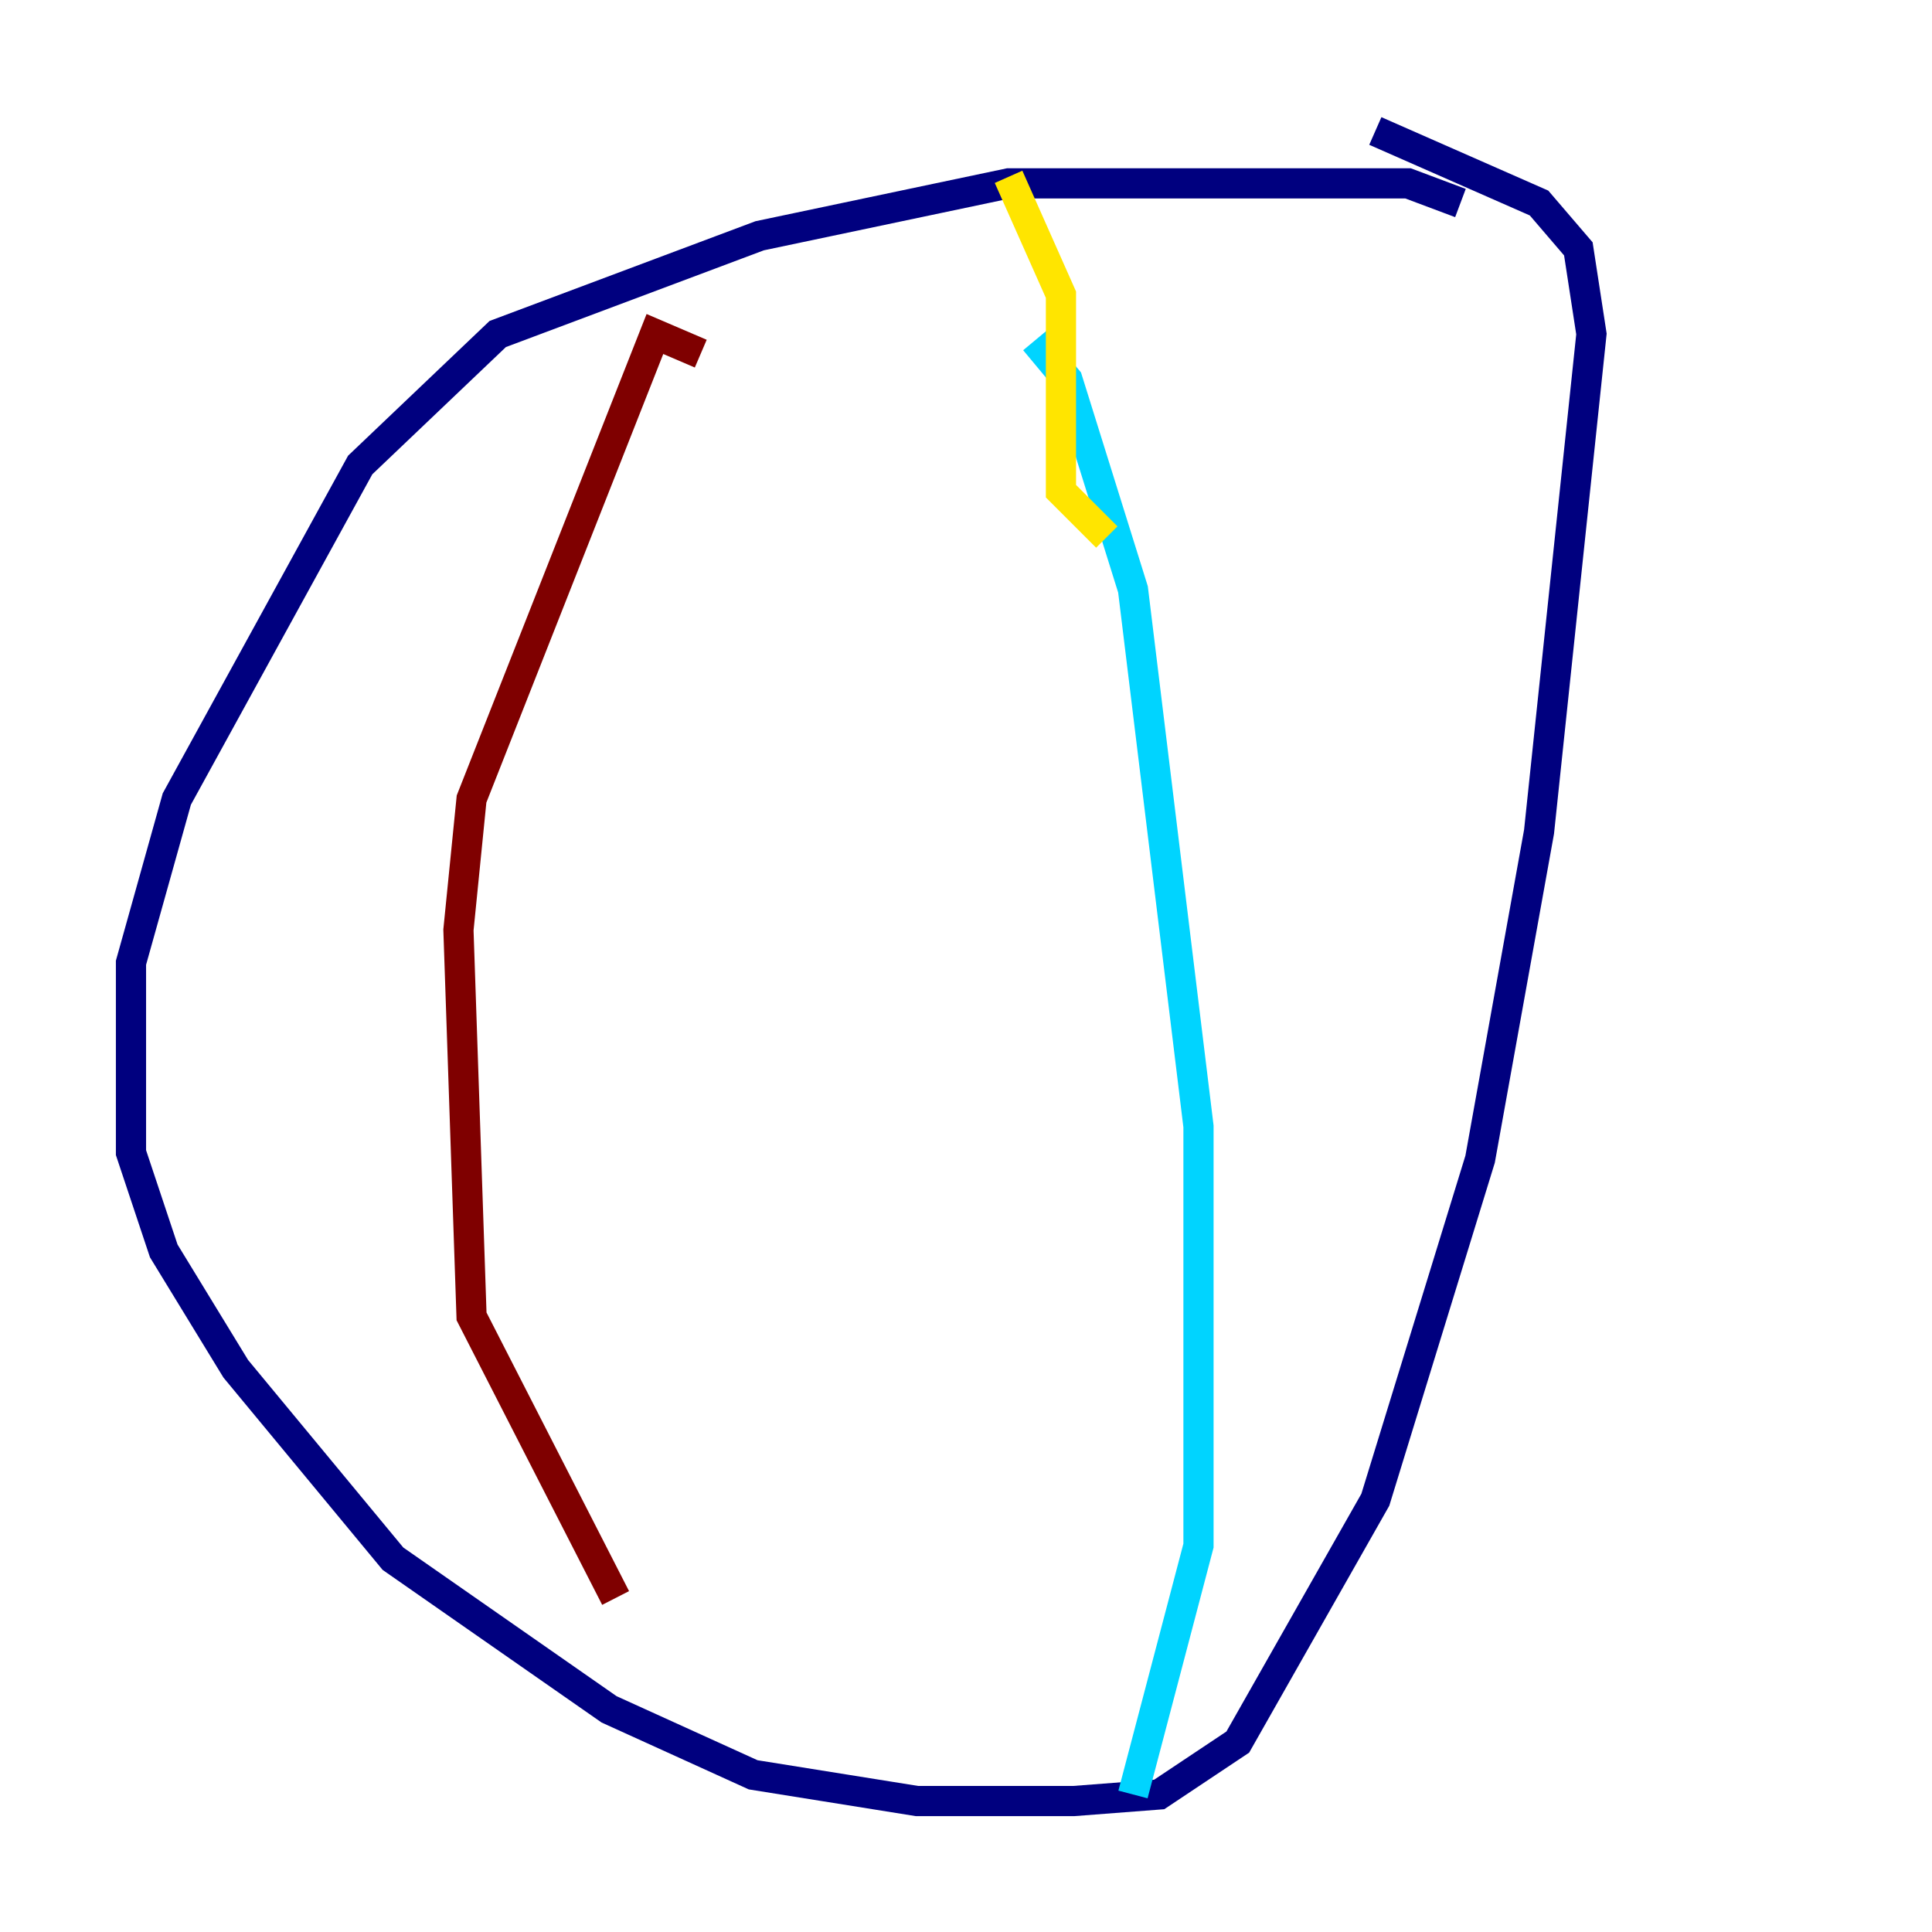 <?xml version="1.0" encoding="utf-8" ?>
<svg baseProfile="tiny" height="128" version="1.2" viewBox="0,0,128,128" width="128" xmlns="http://www.w3.org/2000/svg" xmlns:ev="http://www.w3.org/2001/xml-events" xmlns:xlink="http://www.w3.org/1999/xlink"><defs /><polyline fill="none" points="96.759,13.451 93.288,12.149 66.82,12.149 50.332,15.62 32.976,22.129 23.864,30.807 11.715,52.936 8.678,63.783 8.678,76.366 10.848,82.875 15.62,90.685 26.034,103.268 40.352,113.248 49.898,117.586 60.746,119.322 71.159,119.322 76.8,118.888 82.007,115.417 91.119,99.363 98.061,76.8 101.966,55.105 105.437,22.129 104.57,16.488 101.966,13.451 91.119,8.678" stroke="#00007f" stroke-width="2" /><polyline fill="none" points="68.556,22.563 70.725,25.166 75.064,39.051 79.403,74.63 79.403,102.4 75.064,118.888" stroke="#00d4ff" stroke-width="2" /><polyline fill="none" points="73.329,35.58 70.291,32.542 70.291,19.525 66.82,11.715" stroke="#ffe500" stroke-width="2" /><polyline fill="none" points="46.427,23.43 43.39,22.129 31.241,52.936 30.373,61.614 31.241,87.214 40.786,105.871" stroke="#7f0000" stroke-width="2" /></svg>